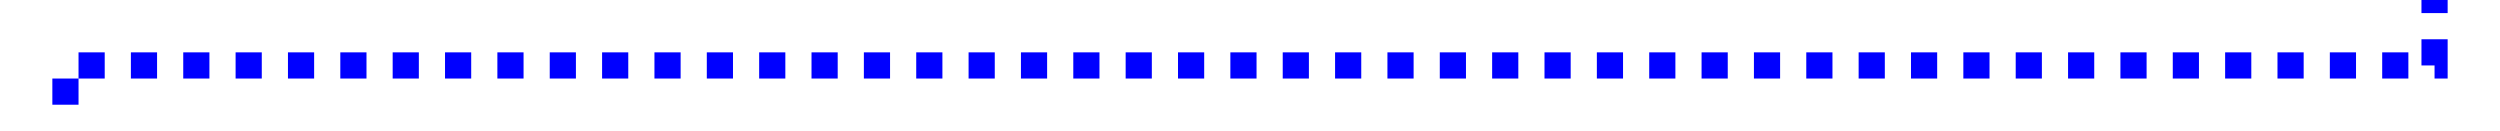 ﻿<?xml version="1.0" encoding="utf-8"?>
<svg version="1.1" xmlns:xlink="http://www.w3.org/1999/xlink" width="191px" height="10px" preserveAspectRatio="xMinYMid meet" viewBox="3964 866  191 8" xmlns="http://www.w3.org/2000/svg">
  <path d="M 4133 665  L 4150 665  L 4150 870  L 3969 870  L 3969 879  " stroke-width="2" stroke-dasharray="2,2" stroke="#0000ff" fill="none" />
  <path d="M 3961.4 878  L 3969 885  L 3976.6 878  L 3961.4 878  Z " fill-rule="nonzero" fill="#0000ff" stroke="none" />
</svg>